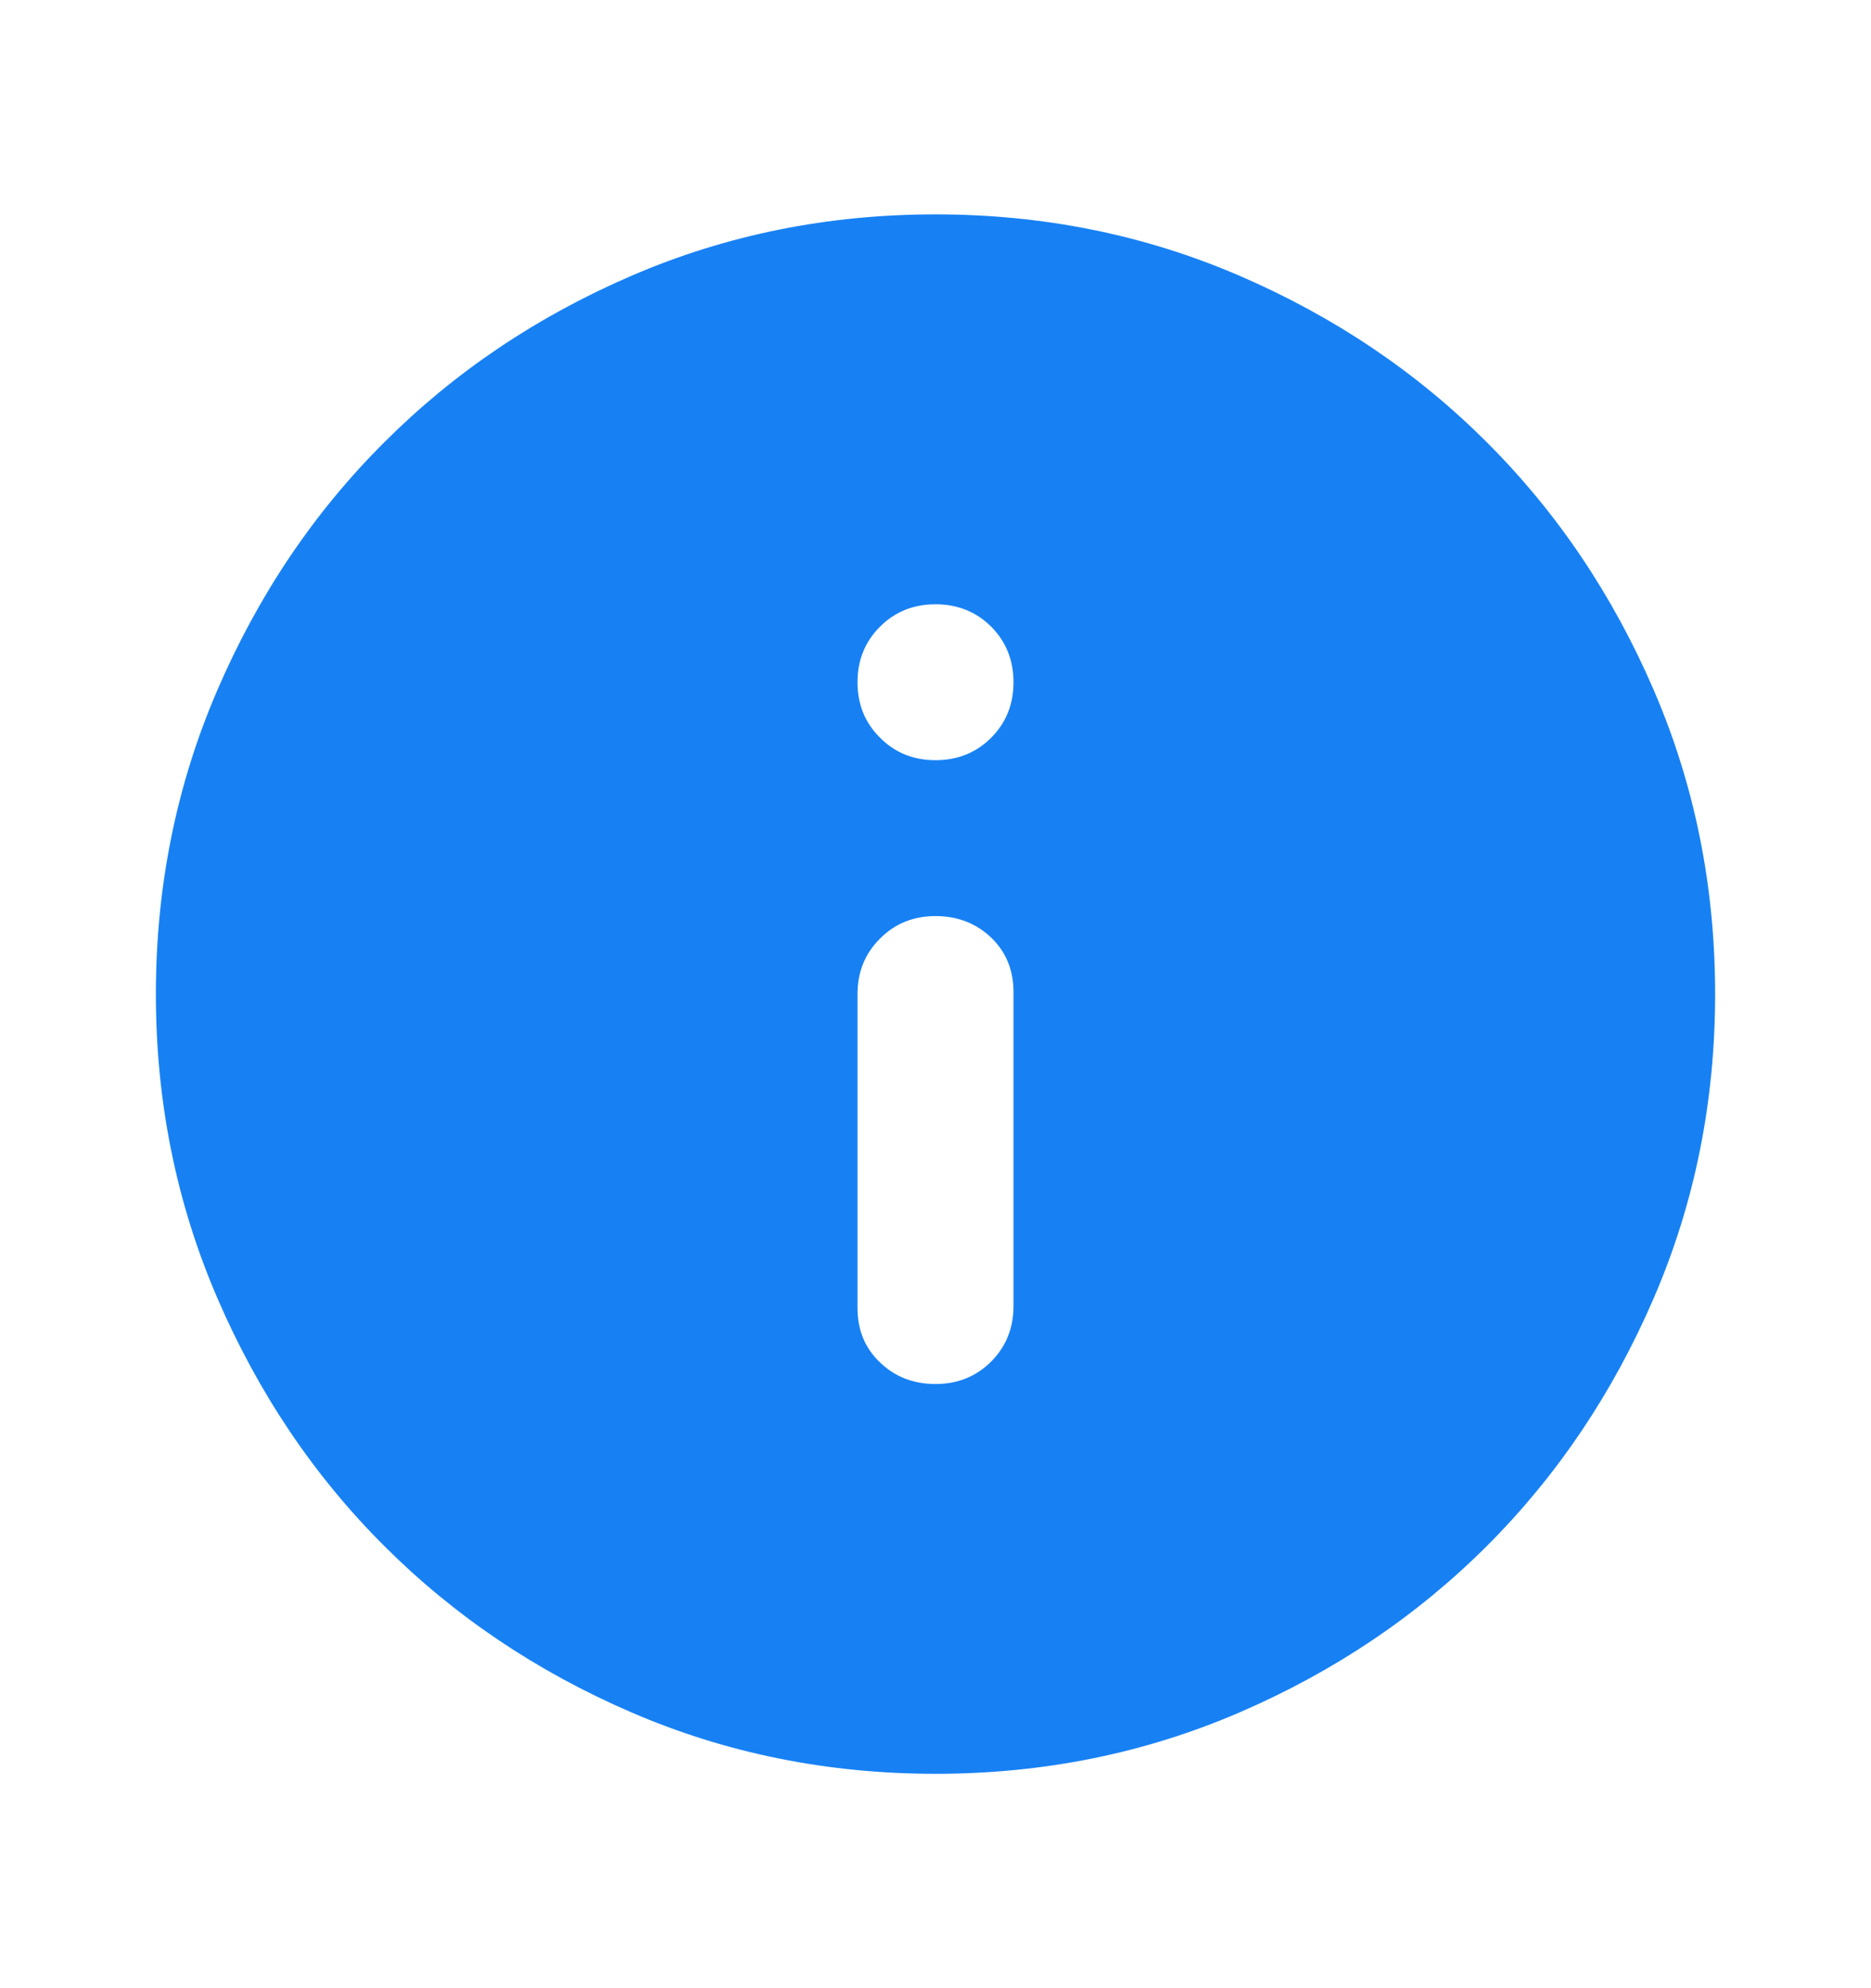 <svg width="16" height="17" viewBox="0 0 16 17" fill="none" xmlns="http://www.w3.org/2000/svg">
<path d="M8 11.834C8.189 11.834 8.348 11.77 8.476 11.642C8.603 11.514 8.667 11.356 8.667 11.167V8.483C8.667 8.295 8.603 8.139 8.476 8.017C8.348 7.895 8.189 7.833 8 7.833C7.811 7.833 7.653 7.897 7.526 8.025C7.397 8.153 7.333 8.311 7.333 8.5V11.184C7.333 11.372 7.397 11.528 7.526 11.65C7.653 11.772 7.811 11.834 8 11.834ZM8 6.5C8.189 6.5 8.348 6.436 8.476 6.308C8.603 6.181 8.667 6.022 8.667 5.833C8.667 5.645 8.603 5.486 8.476 5.358C8.348 5.231 8.189 5.167 8 5.167C7.811 5.167 7.653 5.231 7.526 5.358C7.397 5.486 7.333 5.645 7.333 5.833C7.333 6.022 7.397 6.181 7.526 6.308C7.653 6.436 7.811 6.5 8 6.5ZM8 15.167C7.078 15.167 6.211 14.992 5.4 14.642C4.589 14.292 3.884 13.817 3.284 13.217C2.683 12.617 2.209 11.911 1.859 11.1C1.509 10.289 1.333 9.422 1.333 8.5C1.333 7.578 1.509 6.711 1.859 5.9C2.209 5.089 2.683 4.383 3.284 3.784C3.884 3.183 4.589 2.708 5.4 2.358C6.211 2.008 7.078 1.833 8 1.833C8.922 1.833 9.789 2.008 10.6 2.358C11.411 2.708 12.117 3.183 12.717 3.784C13.317 4.383 13.792 5.089 14.142 5.9C14.492 6.711 14.667 7.578 14.667 8.5C14.667 9.422 14.492 10.289 14.142 11.1C13.792 11.911 13.317 12.617 12.717 13.217C12.117 13.817 11.411 14.292 10.6 14.642C9.789 14.992 8.922 15.167 8 15.167Z" fill="#1781F4"/>
</svg>
